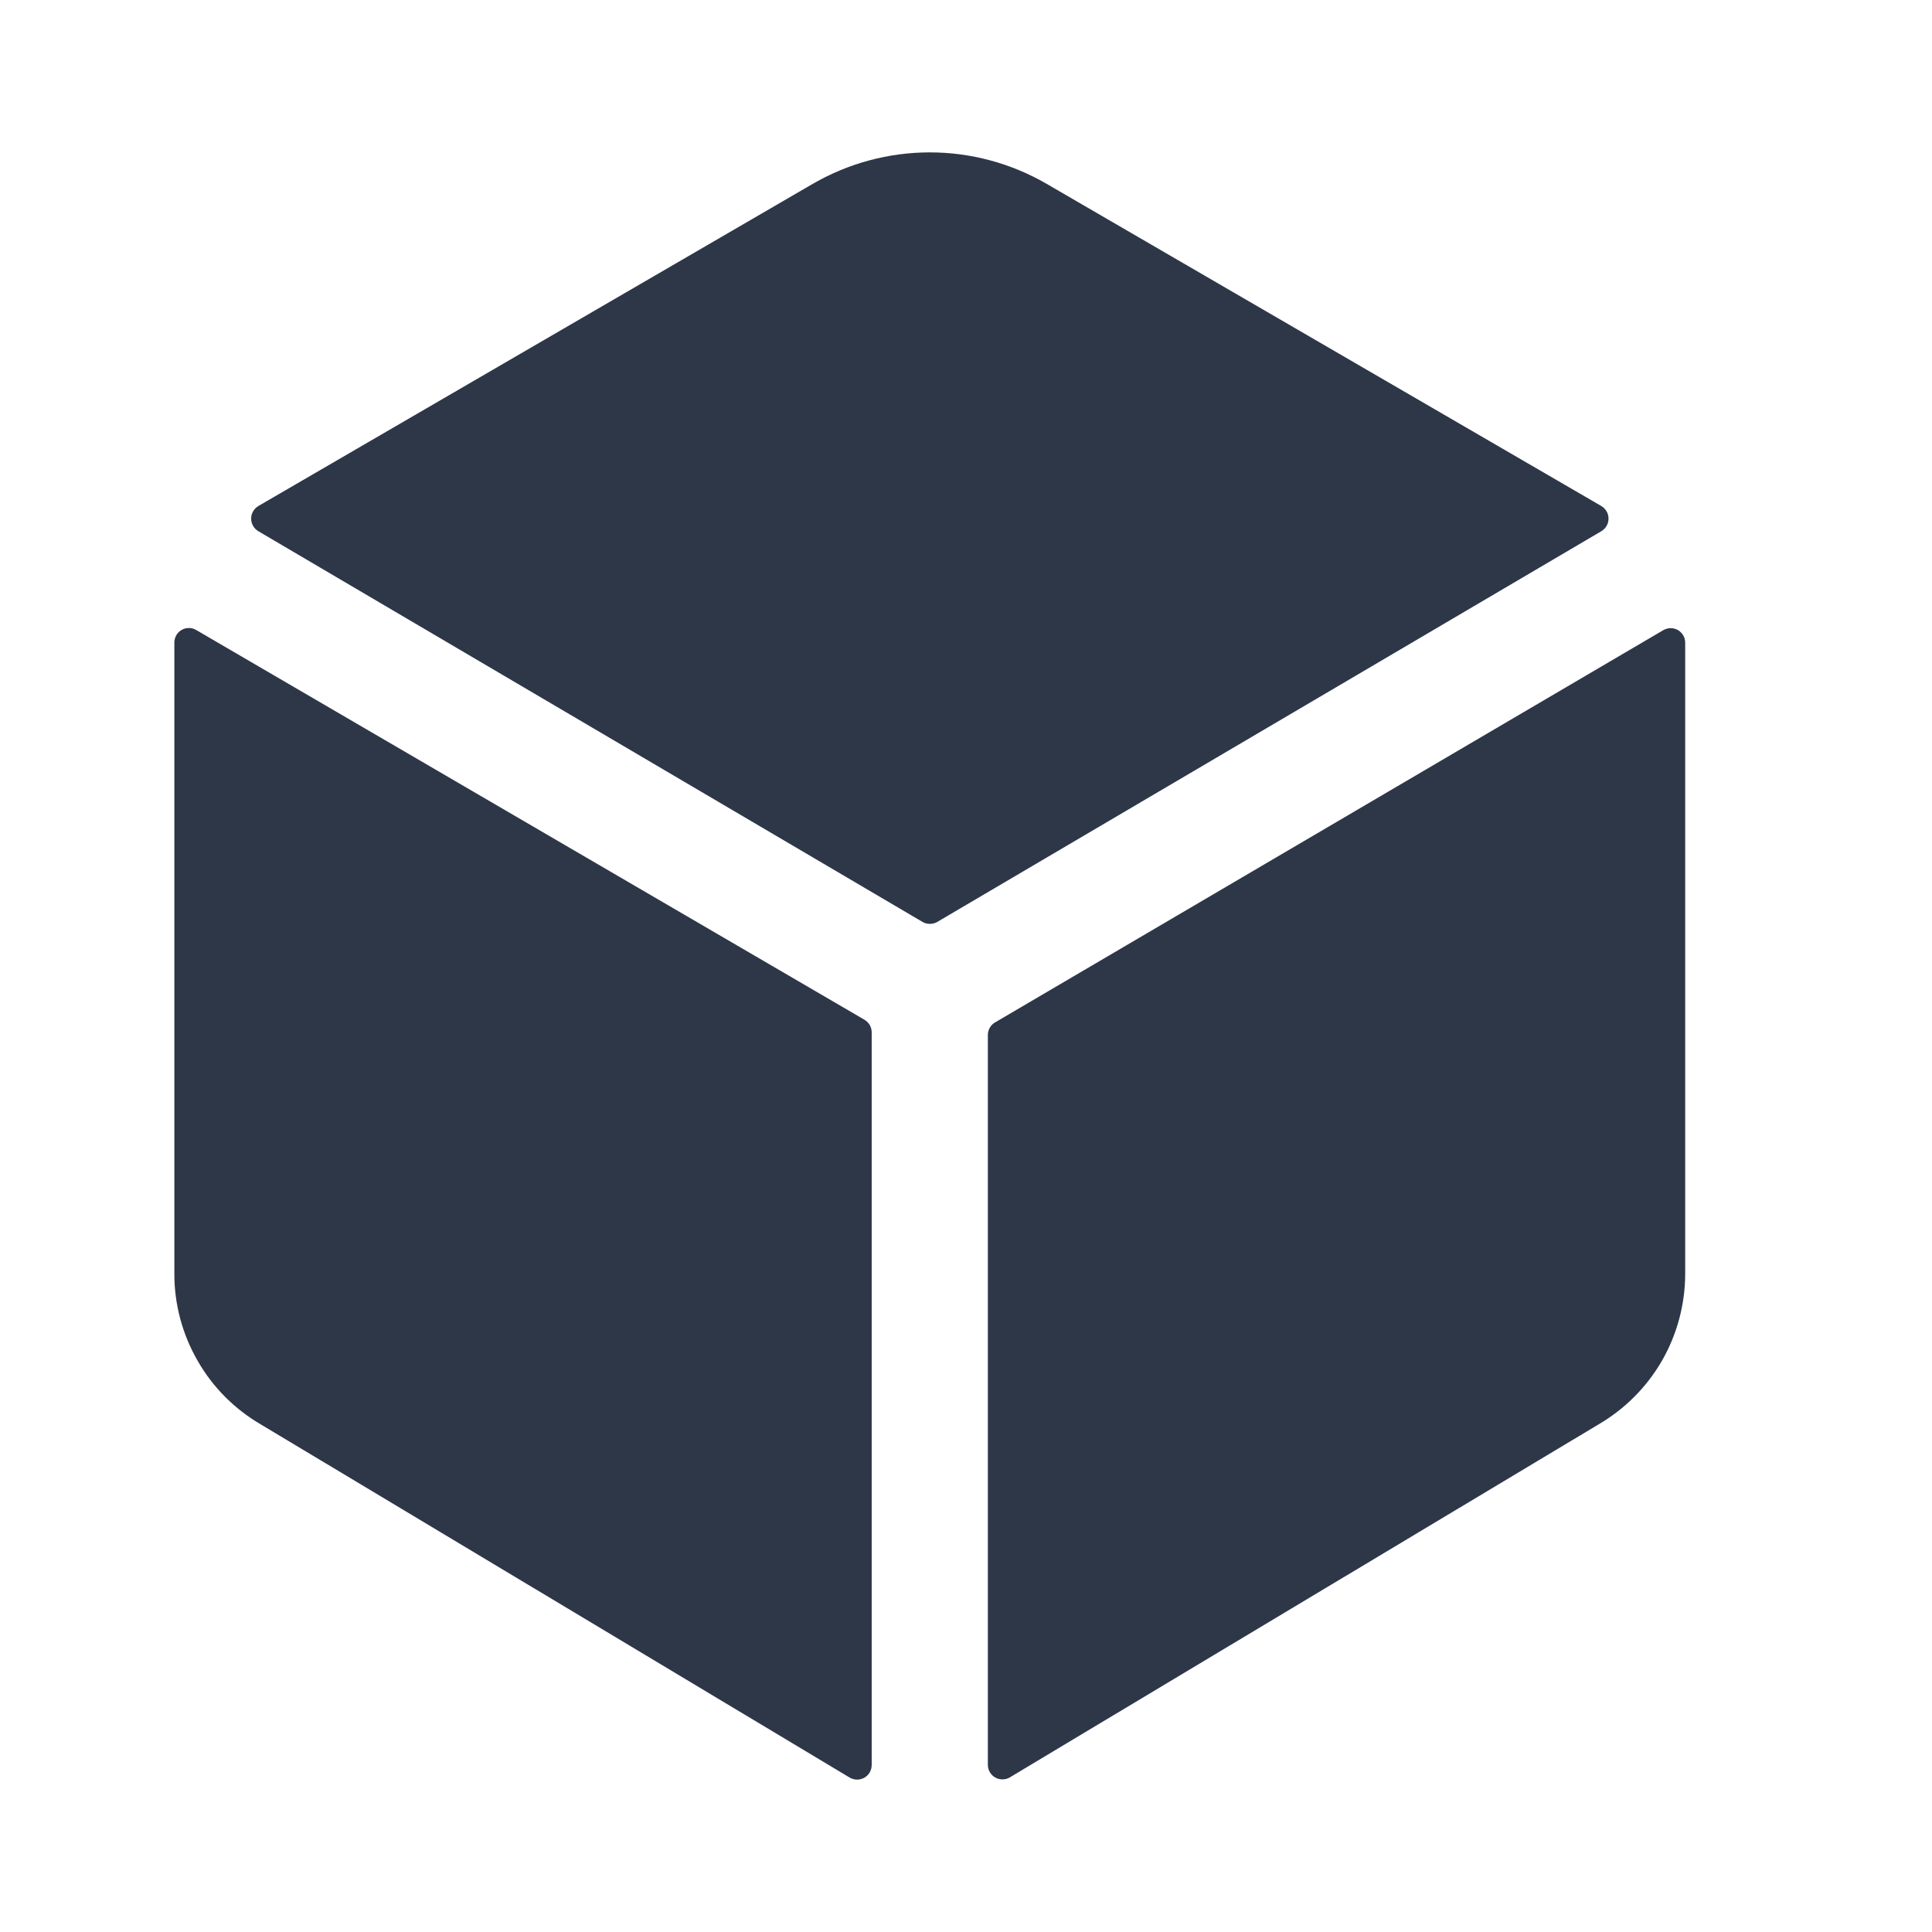<svg width="16" height="16" viewBox="0 0 16 16" fill="none" xmlns="http://www.w3.org/2000/svg">
<g id="Icon">
<path id="Vector" d="M13.262 4.399C13.28 4.388 13.295 4.373 13.305 4.355C13.316 4.337 13.321 4.316 13.321 4.295C13.321 4.274 13.316 4.253 13.305 4.235C13.295 4.217 13.28 4.202 13.262 4.191L8.667 1.522C8.373 1.352 8.04 1.262 7.7 1.262C7.36 1.262 7.026 1.352 6.732 1.522L2.139 4.191C2.121 4.202 2.106 4.217 2.096 4.235C2.085 4.253 2.08 4.274 2.08 4.295C2.08 4.316 2.085 4.337 2.096 4.355C2.106 4.373 2.121 4.388 2.139 4.399L7.64 7.635C7.658 7.646 7.68 7.651 7.701 7.651C7.722 7.651 7.744 7.646 7.762 7.635L13.262 4.399Z" fill="#2D3748"/>
<path id="Vector_2" d="M1.624 5.217C1.606 5.206 1.585 5.201 1.564 5.201C1.543 5.201 1.522 5.206 1.504 5.217C1.485 5.228 1.47 5.243 1.46 5.261C1.449 5.28 1.444 5.301 1.444 5.322V10.552C1.444 10.804 1.511 11.052 1.637 11.27C1.762 11.489 1.943 11.67 2.161 11.797L7.038 14.722C7.057 14.732 7.077 14.738 7.099 14.738C7.12 14.738 7.14 14.732 7.159 14.722C7.177 14.711 7.192 14.696 7.203 14.678C7.213 14.659 7.219 14.639 7.219 14.617V8.549C7.219 8.528 7.213 8.507 7.203 8.489C7.192 8.471 7.177 8.456 7.159 8.445L1.624 5.217Z" fill="#2D3748"/>
<path id="Vector_3" d="M8.181 8.57V14.616C8.181 14.637 8.187 14.658 8.197 14.676C8.208 14.694 8.223 14.71 8.241 14.72C8.26 14.731 8.28 14.736 8.302 14.736C8.323 14.736 8.343 14.731 8.362 14.72L13.239 11.796C13.456 11.669 13.637 11.488 13.763 11.27C13.889 11.051 13.955 10.804 13.956 10.552V5.322C13.956 5.301 13.95 5.28 13.94 5.262C13.929 5.244 13.914 5.229 13.896 5.218C13.877 5.208 13.857 5.202 13.836 5.202C13.815 5.202 13.794 5.208 13.776 5.218L8.241 8.467C8.223 8.477 8.208 8.492 8.197 8.511C8.187 8.529 8.181 8.549 8.181 8.57Z" fill="#2D3748"/>
</g>
</svg>
